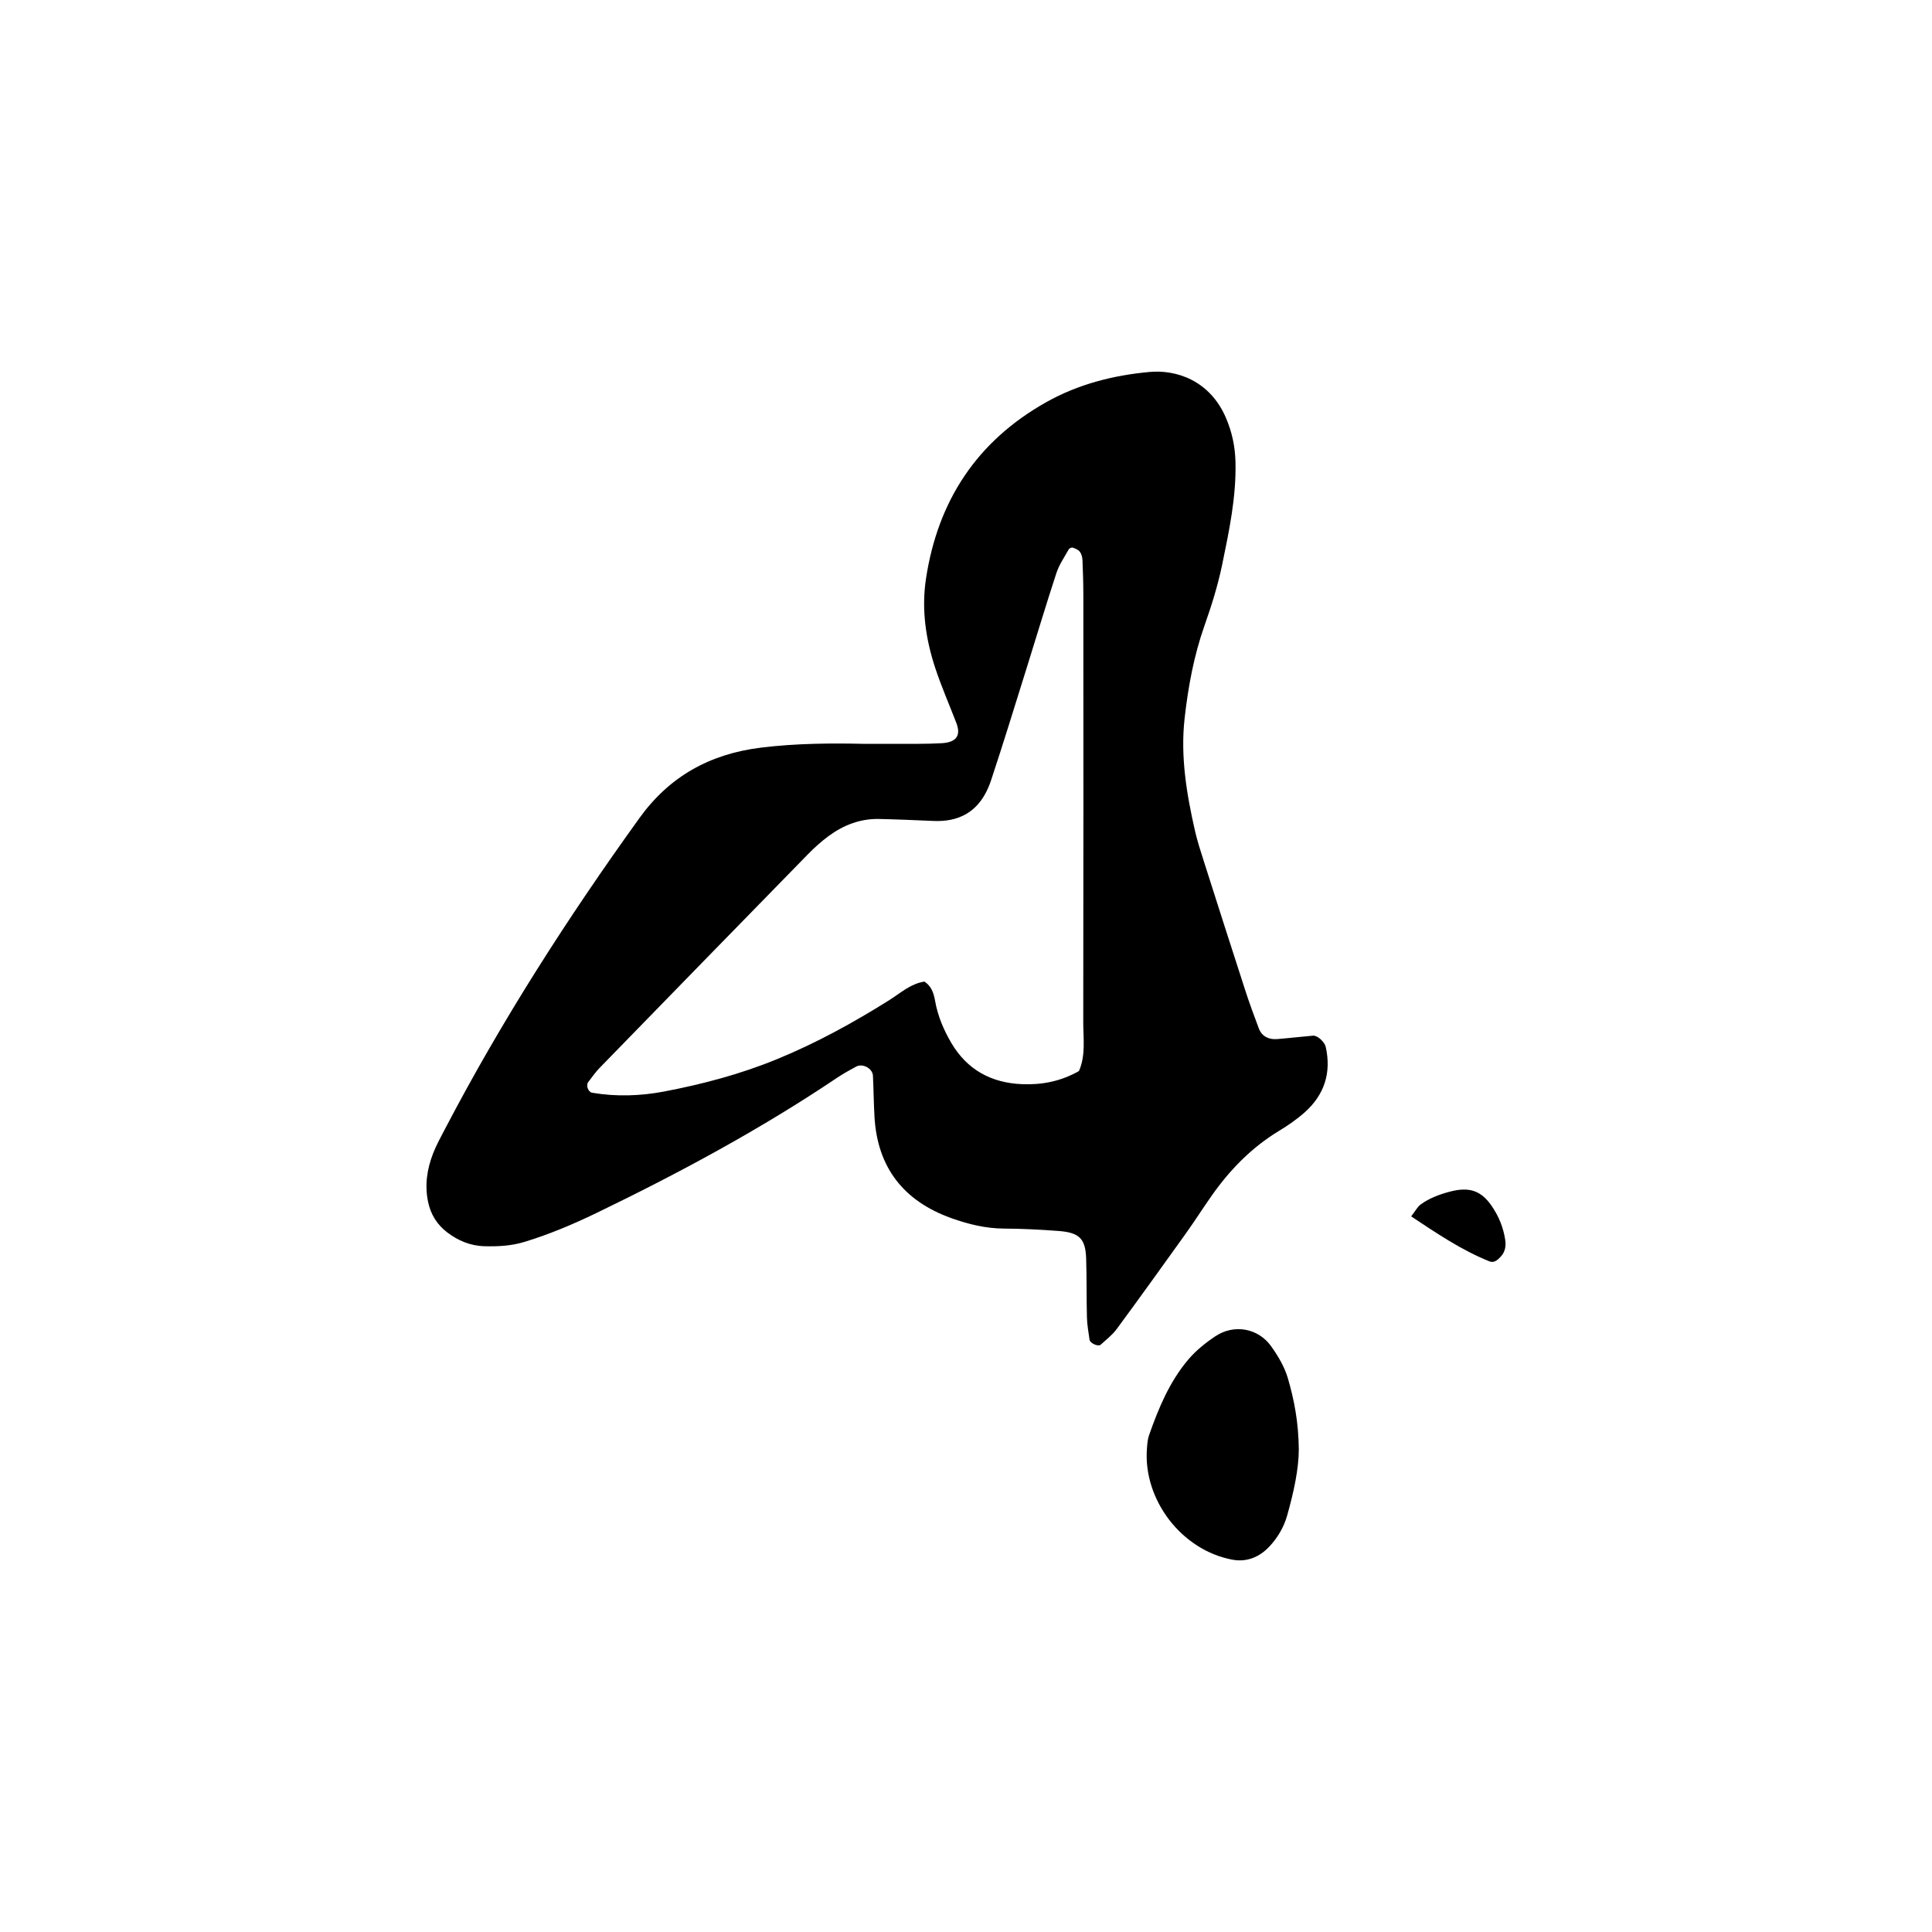<?xml version="1.0" encoding="UTF-8"?>
<svg id="Layer_1" data-name="Layer 1" xmlns="http://www.w3.org/2000/svg" viewBox="0 0 1000 1000">
  <defs>
    <style>
      .cls-1 {
        fill: #000;
        stroke-width: 0px;
      }
    </style>
  </defs>
  <path class="cls-1" d="M446.3,385.01c12.18,0,20.78.03,29.38-.01,3.91-.02,7.82-.1,11.72-.32,7.58-.42,10.12-3.92,7.6-10.48-3.63-9.47-7.73-18.79-10.91-28.41-4.95-14.99-7.19-30.45-4.81-46.22,6.12-40.37,26.37-71.21,62.21-91.38,16.64-9.36,34.87-13.98,53.59-15.67,13.77-1.24,31.11,4.34,39.46,23.75,3.12,7.24,4.74,14.77,4.94,22.74.46,18.16-3.28,35.77-6.91,53.34-2.2,10.67-5.5,21.18-9.13,31.47-5.51,15.6-8.46,31.7-10.29,48.01-2.2,19.68,1,38.97,5.34,58.08,1.21,5.32,2.91,10.54,4.57,15.75,7.11,22.32,14.24,44.63,21.47,66.91,2.17,6.68,4.58,13.28,7.07,19.84,1.46,3.84,4.93,5.78,9.38,5.42,6.22-.5,12.42-1.23,18.64-1.77,2.36-.2,6.02,3.33,6.57,5.79,3,13.43-.69,24.8-10.85,33.87-4.05,3.61-8.6,6.76-13.25,9.57-14.33,8.66-25.66,20.35-35.17,33.94-4.48,6.4-8.69,13-13.23,19.35-11.82,16.52-23.68,33.02-35.73,49.38-2.26,3.06-5.44,5.46-8.27,8.07-1.22,1.12-5.5-.77-5.74-2.54-.53-3.85-1.26-7.71-1.36-11.58-.27-10.16-.07-20.33-.4-30.48-.34-10.3-3.51-13.48-14.37-14.29-9.35-.7-18.73-1.18-28.11-1.23-9.56-.05-18.65-2.29-27.46-5.46-24.54-8.84-38.18-26.19-39.63-52.55-.39-7.02-.45-14.06-.79-21.08-.18-3.81-5.27-6.59-8.71-4.74-3.43,1.84-6.85,3.75-10.07,5.92-39.65,26.63-81.58,49.19-124.53,69.94-11.97,5.78-24.17,10.92-36.92,14.82-6.88,2.11-13.79,2.47-20.85,2.28-7.33-.2-13.74-2.91-19.42-7.28-5.09-3.92-8.35-9.09-9.73-15.53-1.86-8.76-.58-17.14,2.58-25.27,1.69-4.35,3.99-8.48,6.16-12.63,29.38-56.22,63.56-109.42,100.59-160.86,15.58-21.64,36.44-33.19,62.78-36.48,18.73-2.33,37.41-2.32,52.59-2ZM558.46,554.38c3.58-8.14,2.22-16.86,2.23-25.33.12-73.46.08-146.92.05-220.38,0-6.25-.18-12.5-.45-18.74-.06-1.49-.5-3.22-1.37-4.36-.82-1.06-2.4-1.67-3.75-2.13-.53-.18-1.72.39-2.02.94-2.23,4.01-4.93,7.91-6.35,12.21-5.36,16.31-10.26,32.78-15.4,49.16-6.07,19.37-12,38.78-18.39,58.04-5.87,17.68-17.93,21.65-29.92,21.13-9.36-.4-18.73-.82-28.1-1.02-9.75-.21-18.42,3.18-26.14,8.87-3.75,2.76-7.27,5.93-10.53,9.26-36.06,36.88-72.05,73.82-108.02,110.78-2.16,2.22-3.92,4.82-5.83,7.27-1.31,1.68,0,5.18,2.01,5.52,12.47,2.12,25.03,1.69,37.3-.64,19.93-3.8,39.51-8.98,58.4-16.74,20.32-8.34,39.42-18.82,57.97-30.46,5.87-3.69,11.13-8.58,18.33-9.7,3.66,2.37,4.84,6.08,5.52,9.96,1.37,7.81,4.4,14.97,8.37,21.74,8.21,13.98,20.73,20.76,36.71,21.41,10.29.42,20.1-1.51,29.4-6.8Z"/>
  <path class="cls-1" d="M672.26,750.16c0,10.16-2.66,22.34-6.04,34.31-1.68,5.94-4.89,11.46-9.23,16.06-5.14,5.45-11.65,8.11-18.97,6.78-26.34-4.79-46.44-31.08-44.36-57.61.18-2.31.34-4.72,1.1-6.88,4.91-13.99,10.61-27.68,20.28-39.1,3.94-4.66,8.92-8.67,14.03-12.07,9.74-6.48,22.22-4.22,28.95,5.28,3.55,5.01,6.87,10.58,8.57,16.41,3.26,11.17,5.52,22.67,5.67,36.84Z"/>
  <path class="cls-1" d="M730.43,629.59c2.1-2.69,3.2-4.92,4.97-6.21,4.43-3.21,9.5-5.1,14.83-6.53,10.24-2.74,16.46-.66,22.04,7.6,3.56,5.26,5.85,10.96,6.81,17.18.49,3.12.07,6.22-2.21,8.71-1.59,1.73-3.44,3.54-5.97,2.53-14.48-5.83-27.26-14.5-40.48-23.27Z"/>
</svg>